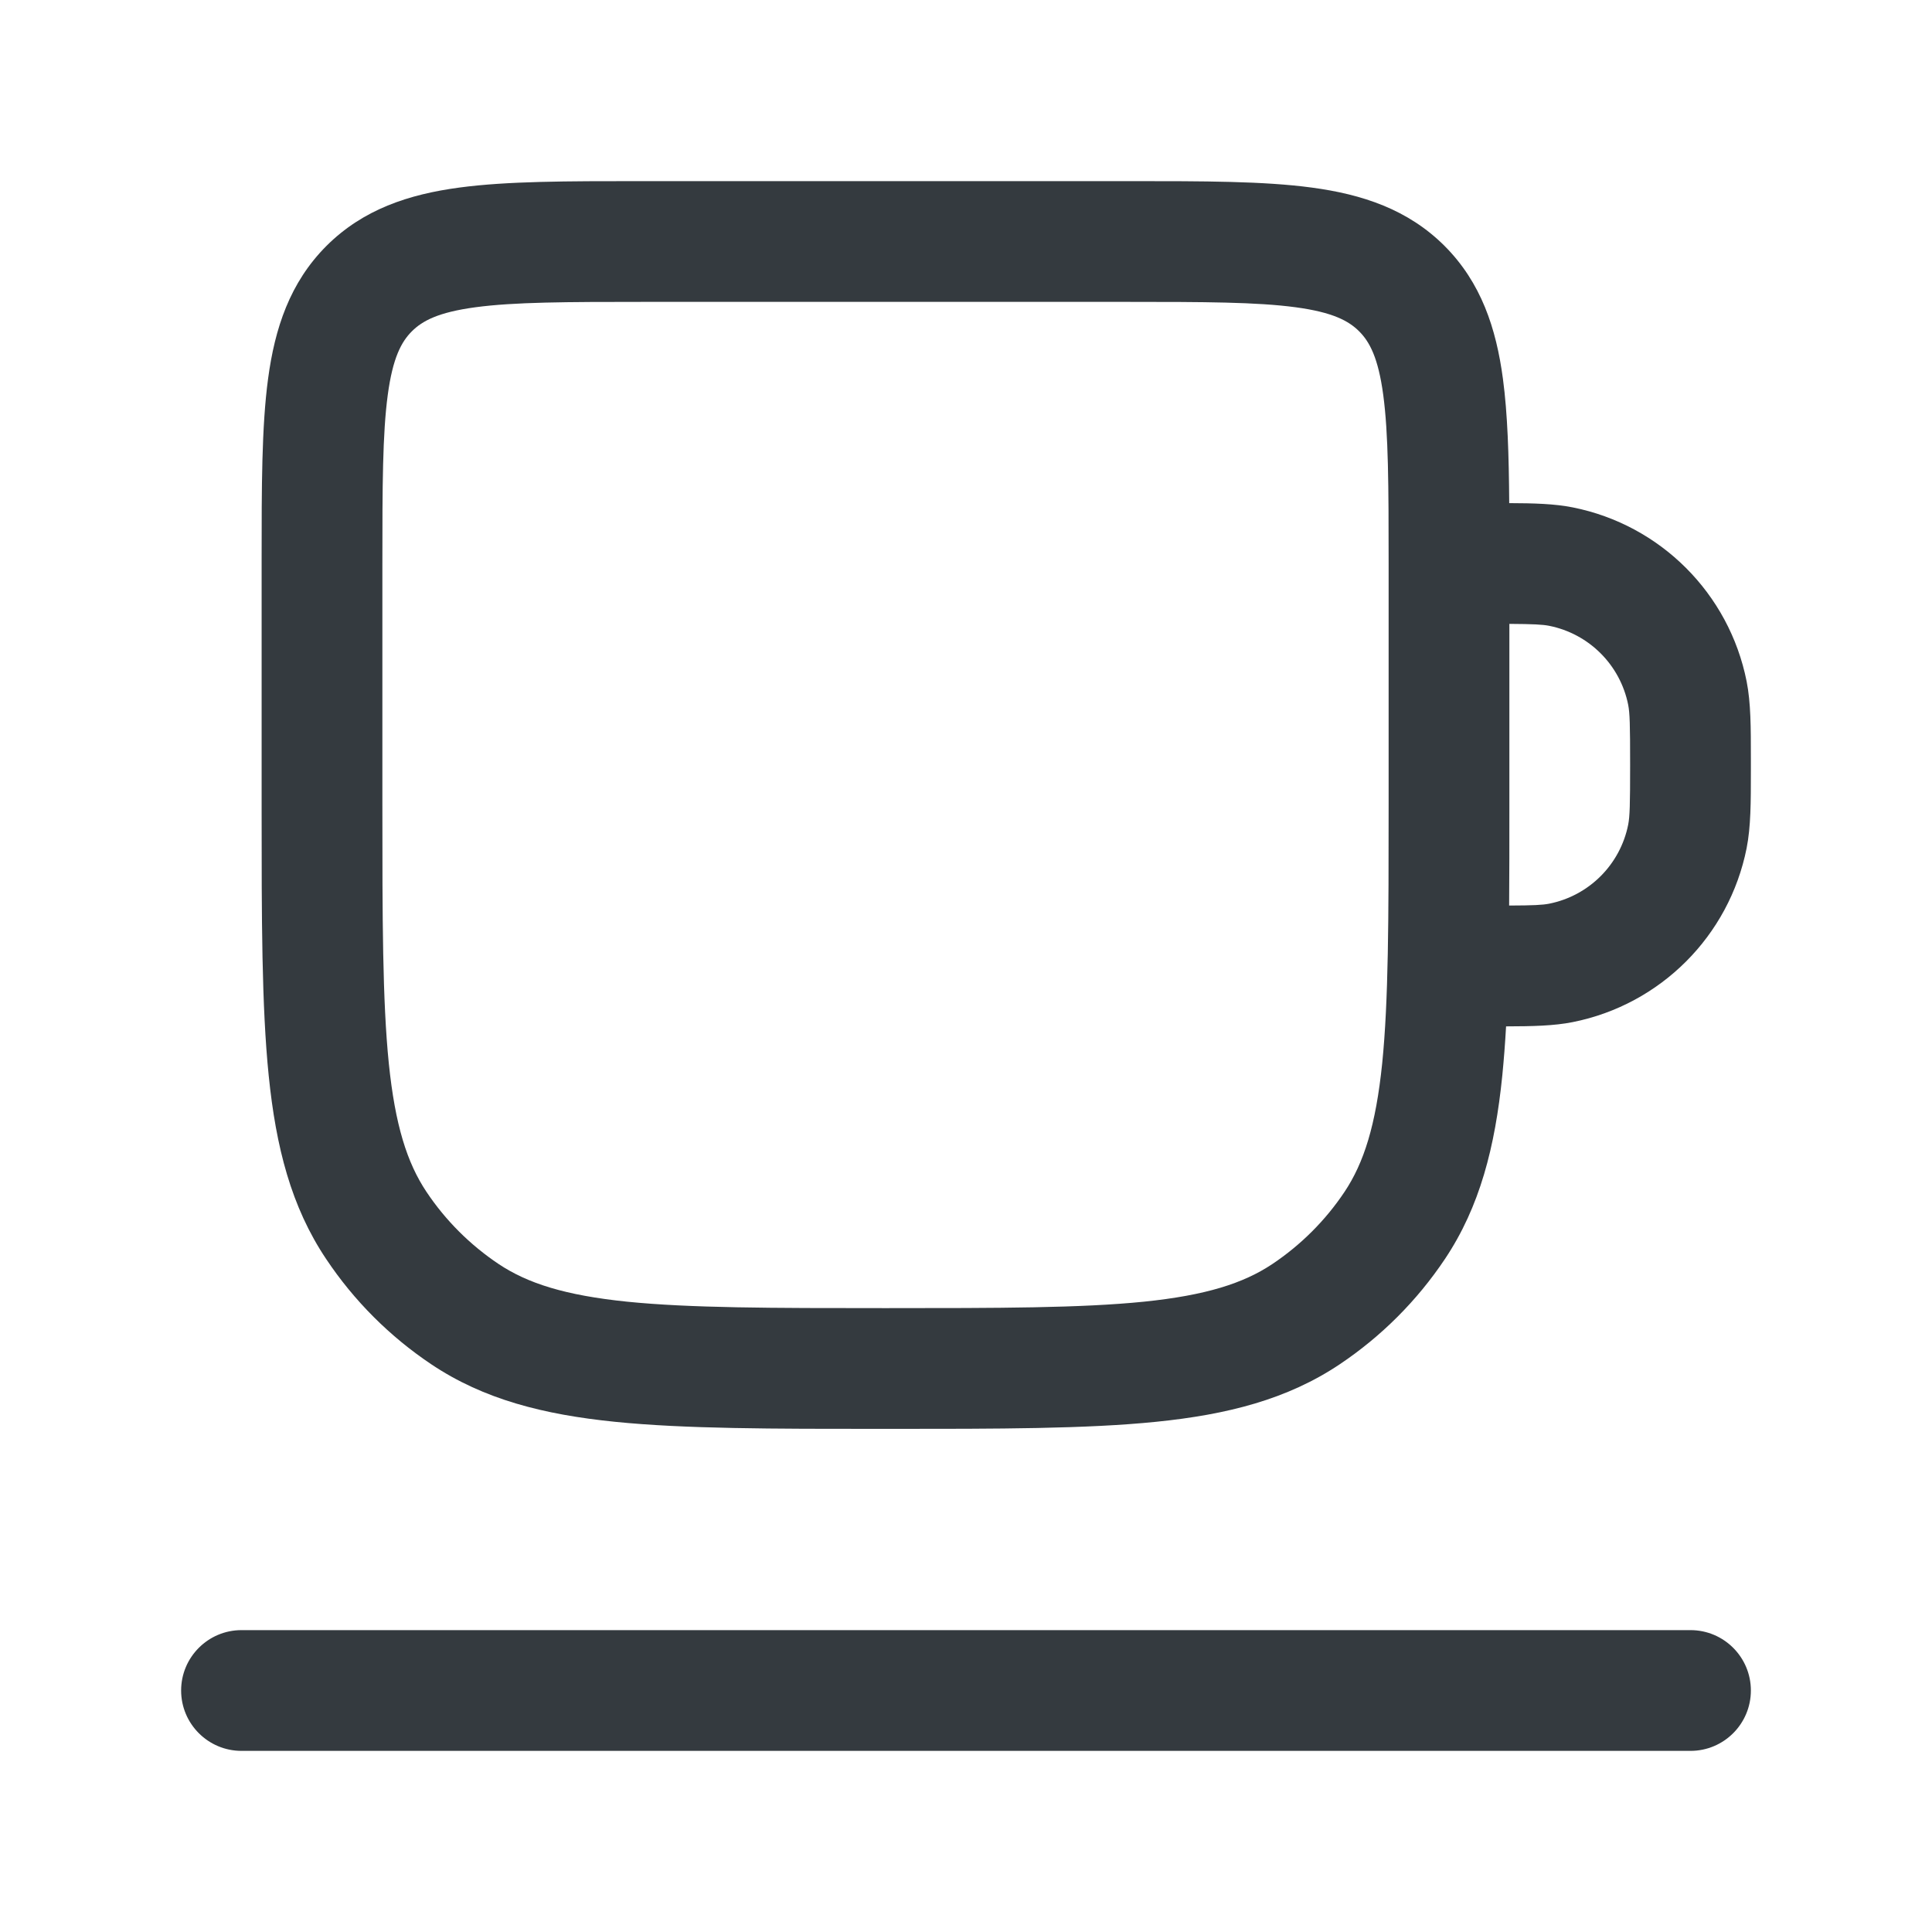 <svg width="24" height="24" viewBox="0 0 24 24" fill="none" xmlns="http://www.w3.org/2000/svg">
<path fill-rule="evenodd" clip-rule="evenodd" d="M7.948 2.25H8H14H14.052C14.95 2.25 15.7 2.25 16.294 2.33C16.922 2.414 17.489 2.6 17.945 3.055C18.4 3.511 18.586 4.078 18.67 4.706C18.728 5.139 18.744 5.655 18.748 6.25C19.058 6.251 19.31 6.258 19.537 6.303C20.627 6.52 21.48 7.373 21.697 8.463C21.75 8.731 21.75 9.034 21.75 9.427V9.5V9.573C21.75 9.966 21.75 10.269 21.697 10.537C21.48 11.627 20.627 12.48 19.537 12.697C19.301 12.744 19.037 12.749 18.709 12.75C18.697 12.965 18.681 13.169 18.662 13.362C18.572 14.25 18.383 14.991 17.95 15.639C17.603 16.158 17.158 16.603 16.639 16.95C15.991 17.383 15.25 17.572 14.362 17.662C13.496 17.75 12.411 17.75 11.042 17.75H11H10.958C9.589 17.75 8.504 17.75 7.638 17.662C6.75 17.572 6.009 17.383 5.361 16.95C4.842 16.603 4.397 16.158 4.051 15.639C3.617 14.991 3.428 14.25 3.338 13.362C3.25 12.496 3.25 11.411 3.25 10.042V10V7V6.948C3.25 6.05 3.25 5.3 3.33 4.706C3.414 4.078 3.6 3.511 4.055 3.055C4.511 2.6 5.078 2.414 5.706 2.33C6.3 2.25 7.05 2.25 7.948 2.25H7.948ZM18.747 11.249C19.052 11.248 19.161 11.242 19.244 11.226C19.74 11.127 20.127 10.74 20.226 10.244C20.246 10.141 20.25 10.001 20.25 9.5C20.25 8.999 20.246 8.859 20.226 8.756C20.127 8.26 19.74 7.873 19.244 7.774C19.161 7.758 19.053 7.752 18.75 7.75V10V10.042C18.75 10.472 18.75 10.874 18.747 11.249ZM17.25 6.998C17.25 6.999 17.25 6.999 17.25 7C17.25 7.001 17.25 7.001 17.25 7.002V10C17.25 11.42 17.249 12.429 17.17 13.21C17.091 13.979 16.943 14.445 16.702 14.806C16.465 15.161 16.16 15.465 15.806 15.702C15.445 15.943 14.979 16.091 14.21 16.17C13.429 16.249 12.42 16.25 11 16.25C9.58 16.25 8.571 16.249 7.79 16.17C7.021 16.091 6.555 15.943 6.194 15.702C5.84 15.465 5.535 15.161 5.298 14.806C5.057 14.445 4.909 13.979 4.83 13.21C4.751 12.429 4.75 11.42 4.75 10V7C4.75 6.036 4.752 5.388 4.817 4.905C4.879 4.444 4.986 4.246 5.116 4.116C5.246 3.986 5.444 3.879 5.905 3.817C6.388 3.752 7.036 3.75 8 3.75H14C14.964 3.75 15.612 3.752 16.095 3.817C16.556 3.879 16.754 3.986 16.884 4.116C17.014 4.246 17.121 4.444 17.183 4.905C17.248 5.388 17.25 6.035 17.25 6.998ZM2.25 21C2.25 20.586 2.586 20.25 3 20.25H21C21.414 20.25 21.75 20.586 21.75 21C21.75 21.414 21.414 21.75 21 21.75H3C2.586 21.75 2.25 21.414 2.25 21Z" fill="#343A3F"/>
</svg>
